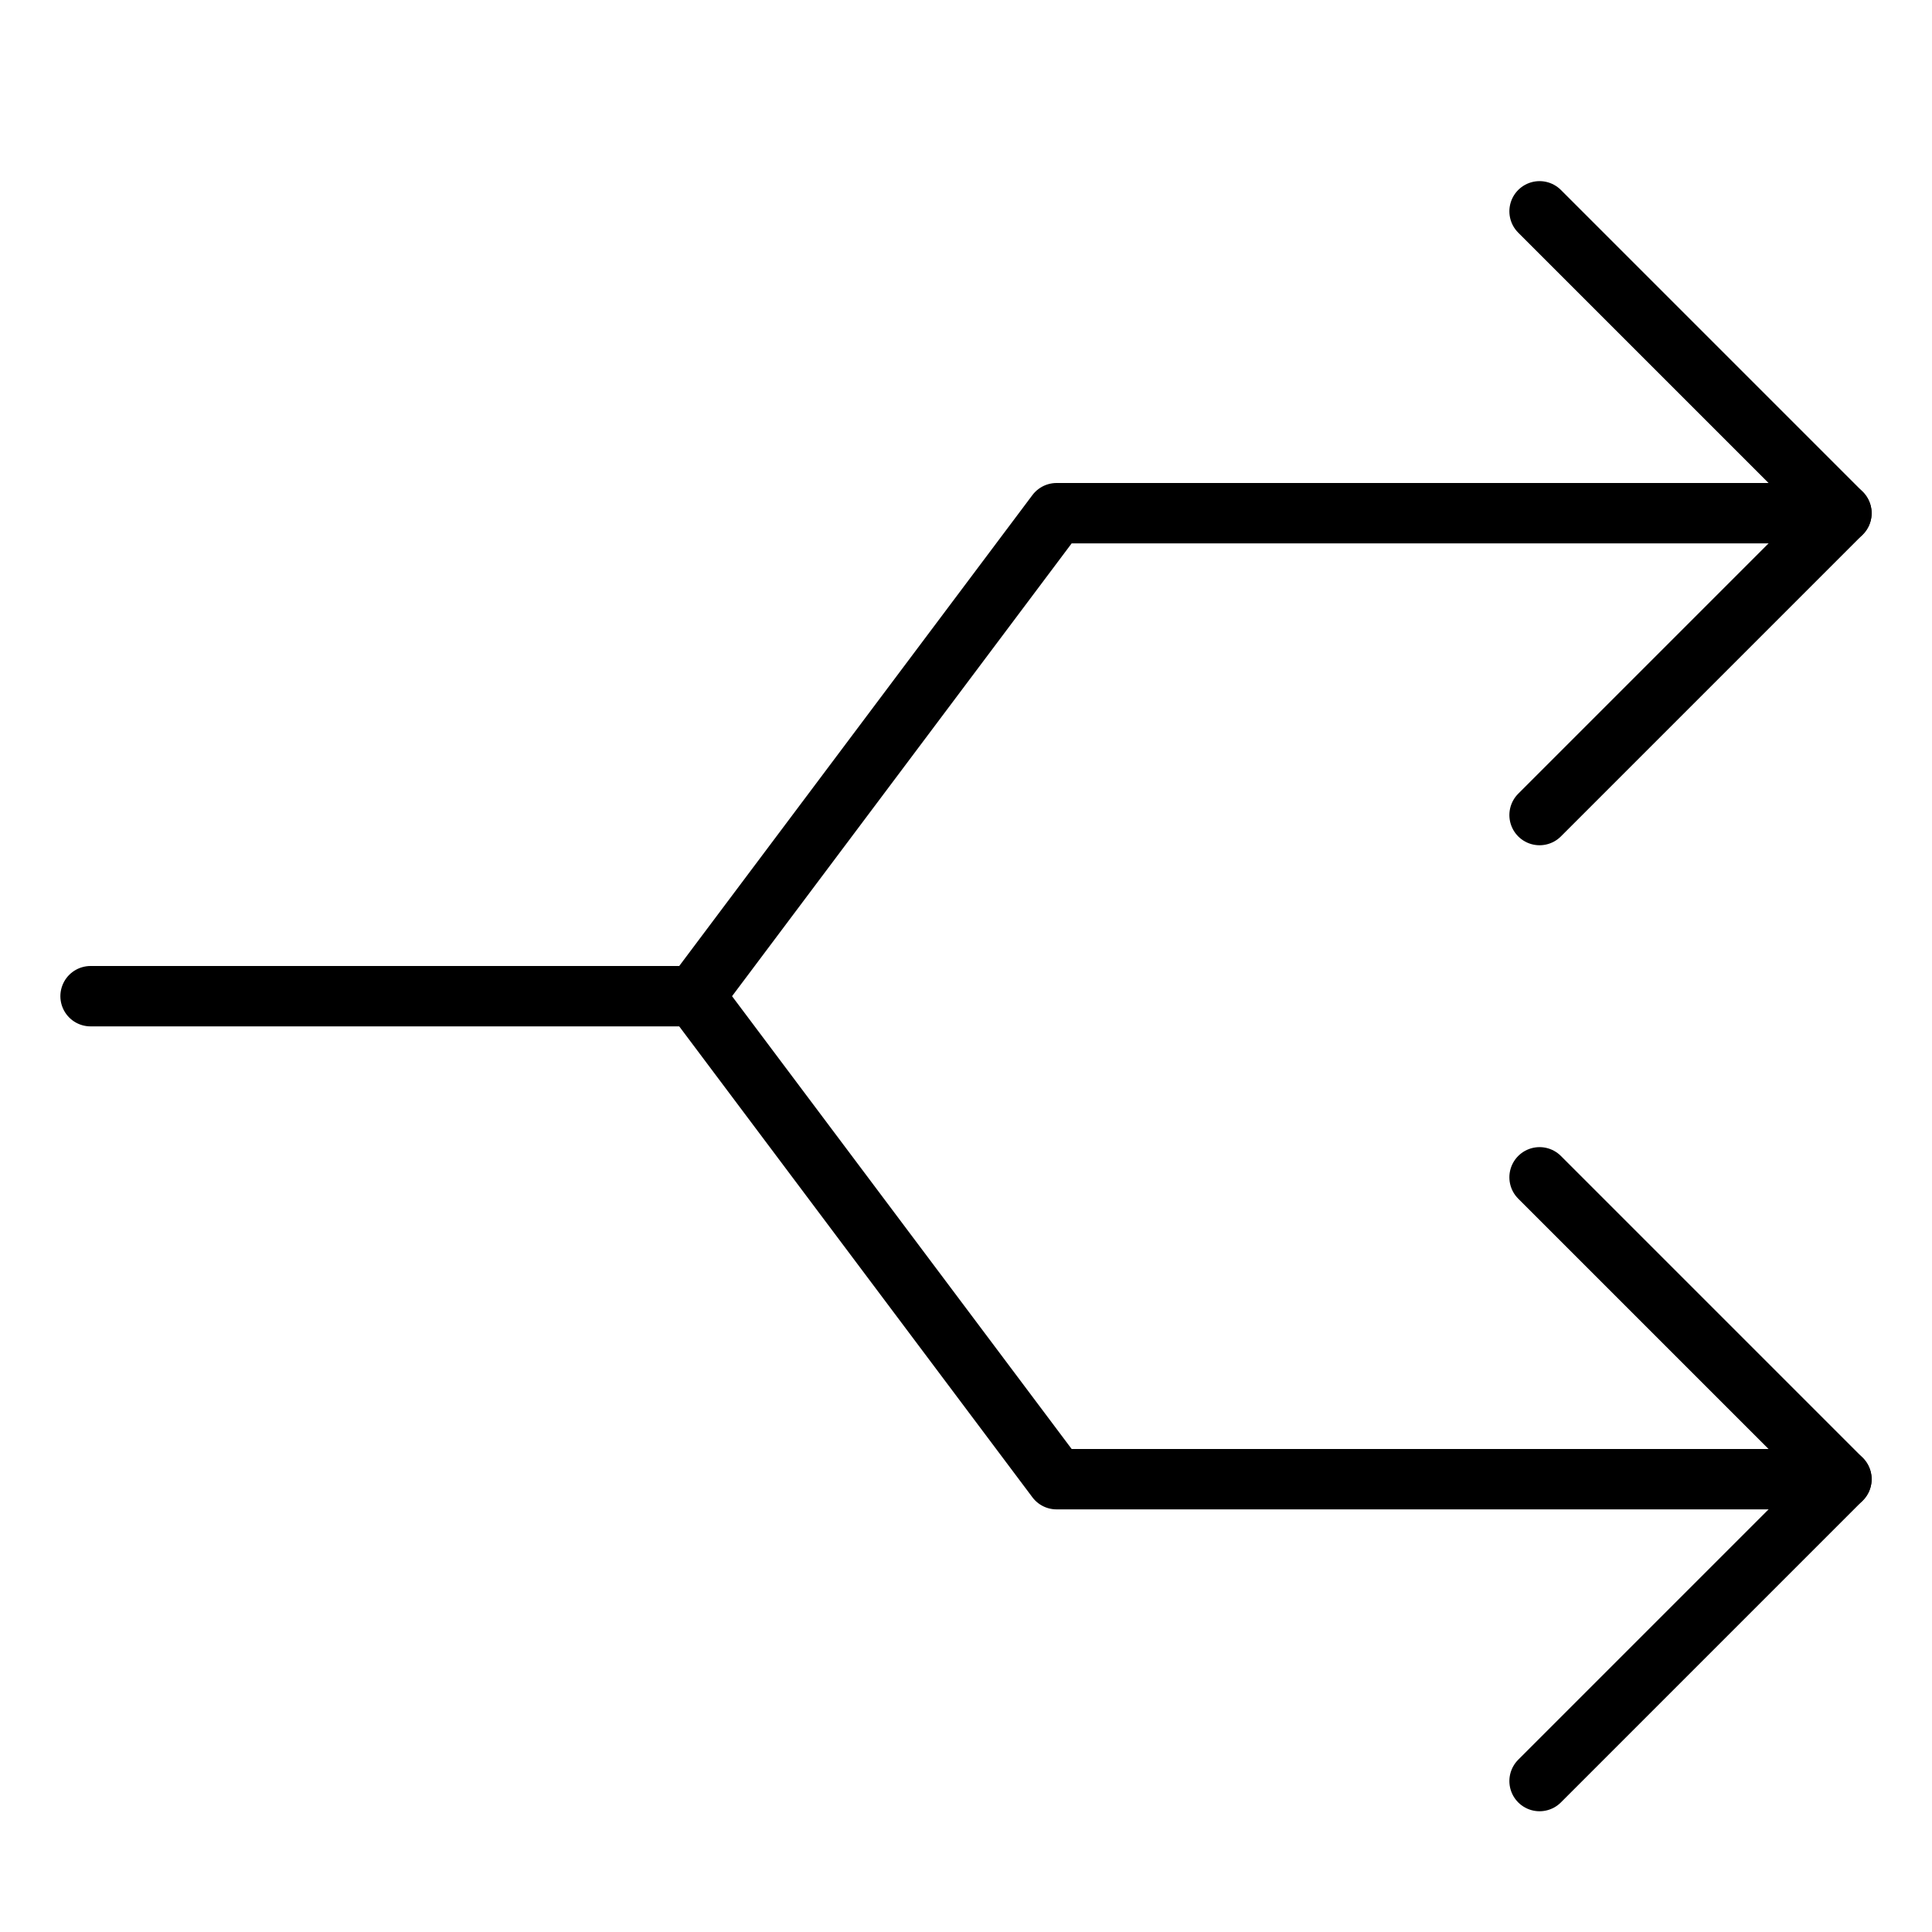 <svg xmlns="http://www.w3.org/2000/svg" viewBox="0 0 32 32"><title>separate</title><g stroke-linecap="round" stroke-width="1" fill="none" stroke="#000000" stroke-linejoin="round" class="nc-icon-wrapper" transform="translate(0.5 0.5)"><polyline data-cap="butt" points="30 24 17 24 11 16 17 8 30 8"></polyline><line data-cap="butt" x1="11" y1="16" x2="1" y2="16"></line><polyline points="25 3 30 8 25 13"></polyline><polyline points="25 19 30 24 25 29"></polyline></g></svg>